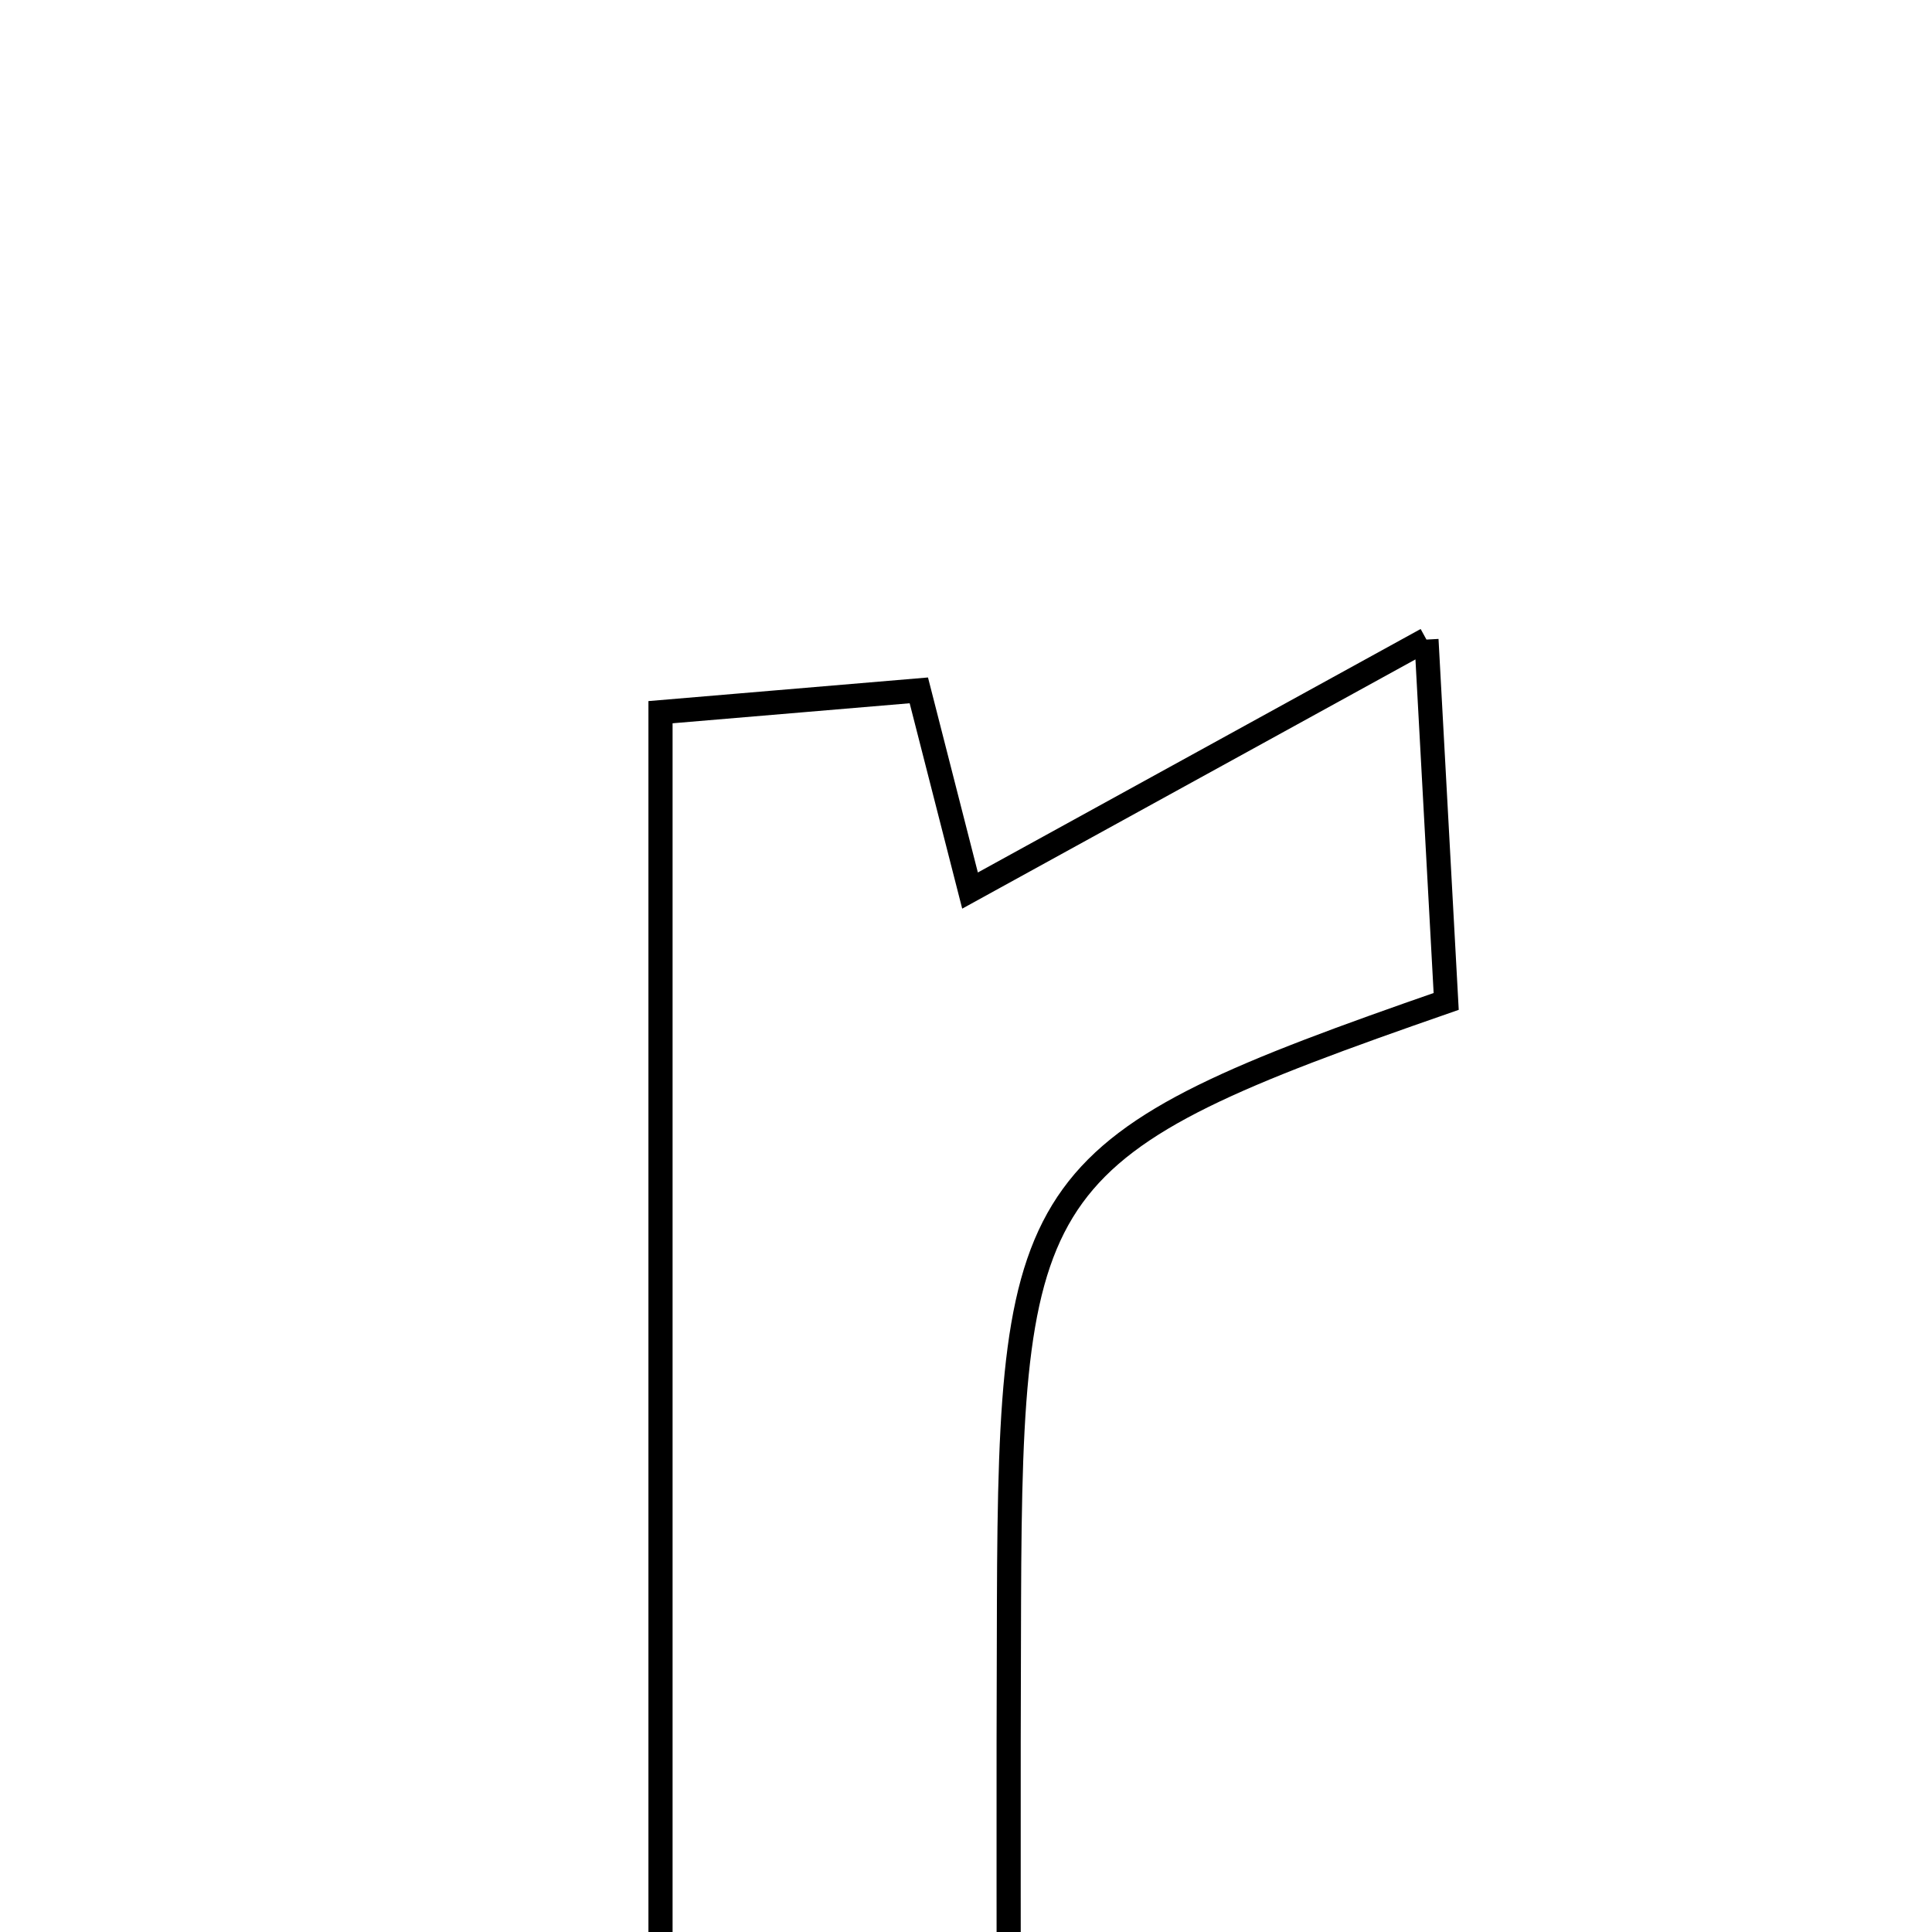 <svg xmlns="http://www.w3.org/2000/svg" viewBox="0.0 0.0 24.0 24.0" height="200px" width="200px"><path fill="none" stroke="black" stroke-width=".3" stroke-opacity="1.0"  filling="0" d="M17.72 7.945 C17.833 10.026 17.901 11.263 17.965 12.44 C12.816 14.23 12.551 14.601 12.534 19.914 C12.525 22.208 12.532 24.501 12.532 27.145 C10.815 27.145 9.667 27.145 8.205 27.145 C8.205 21.104 8.205 15.133 8.205 8.847 C9.111 8.77 10.192 8.679 11.414 8.576 C11.666 9.563 11.871 10.366 12.05 11.063 C13.765 10.12 15.469 9.183 17.72 7.945"></path></svg>